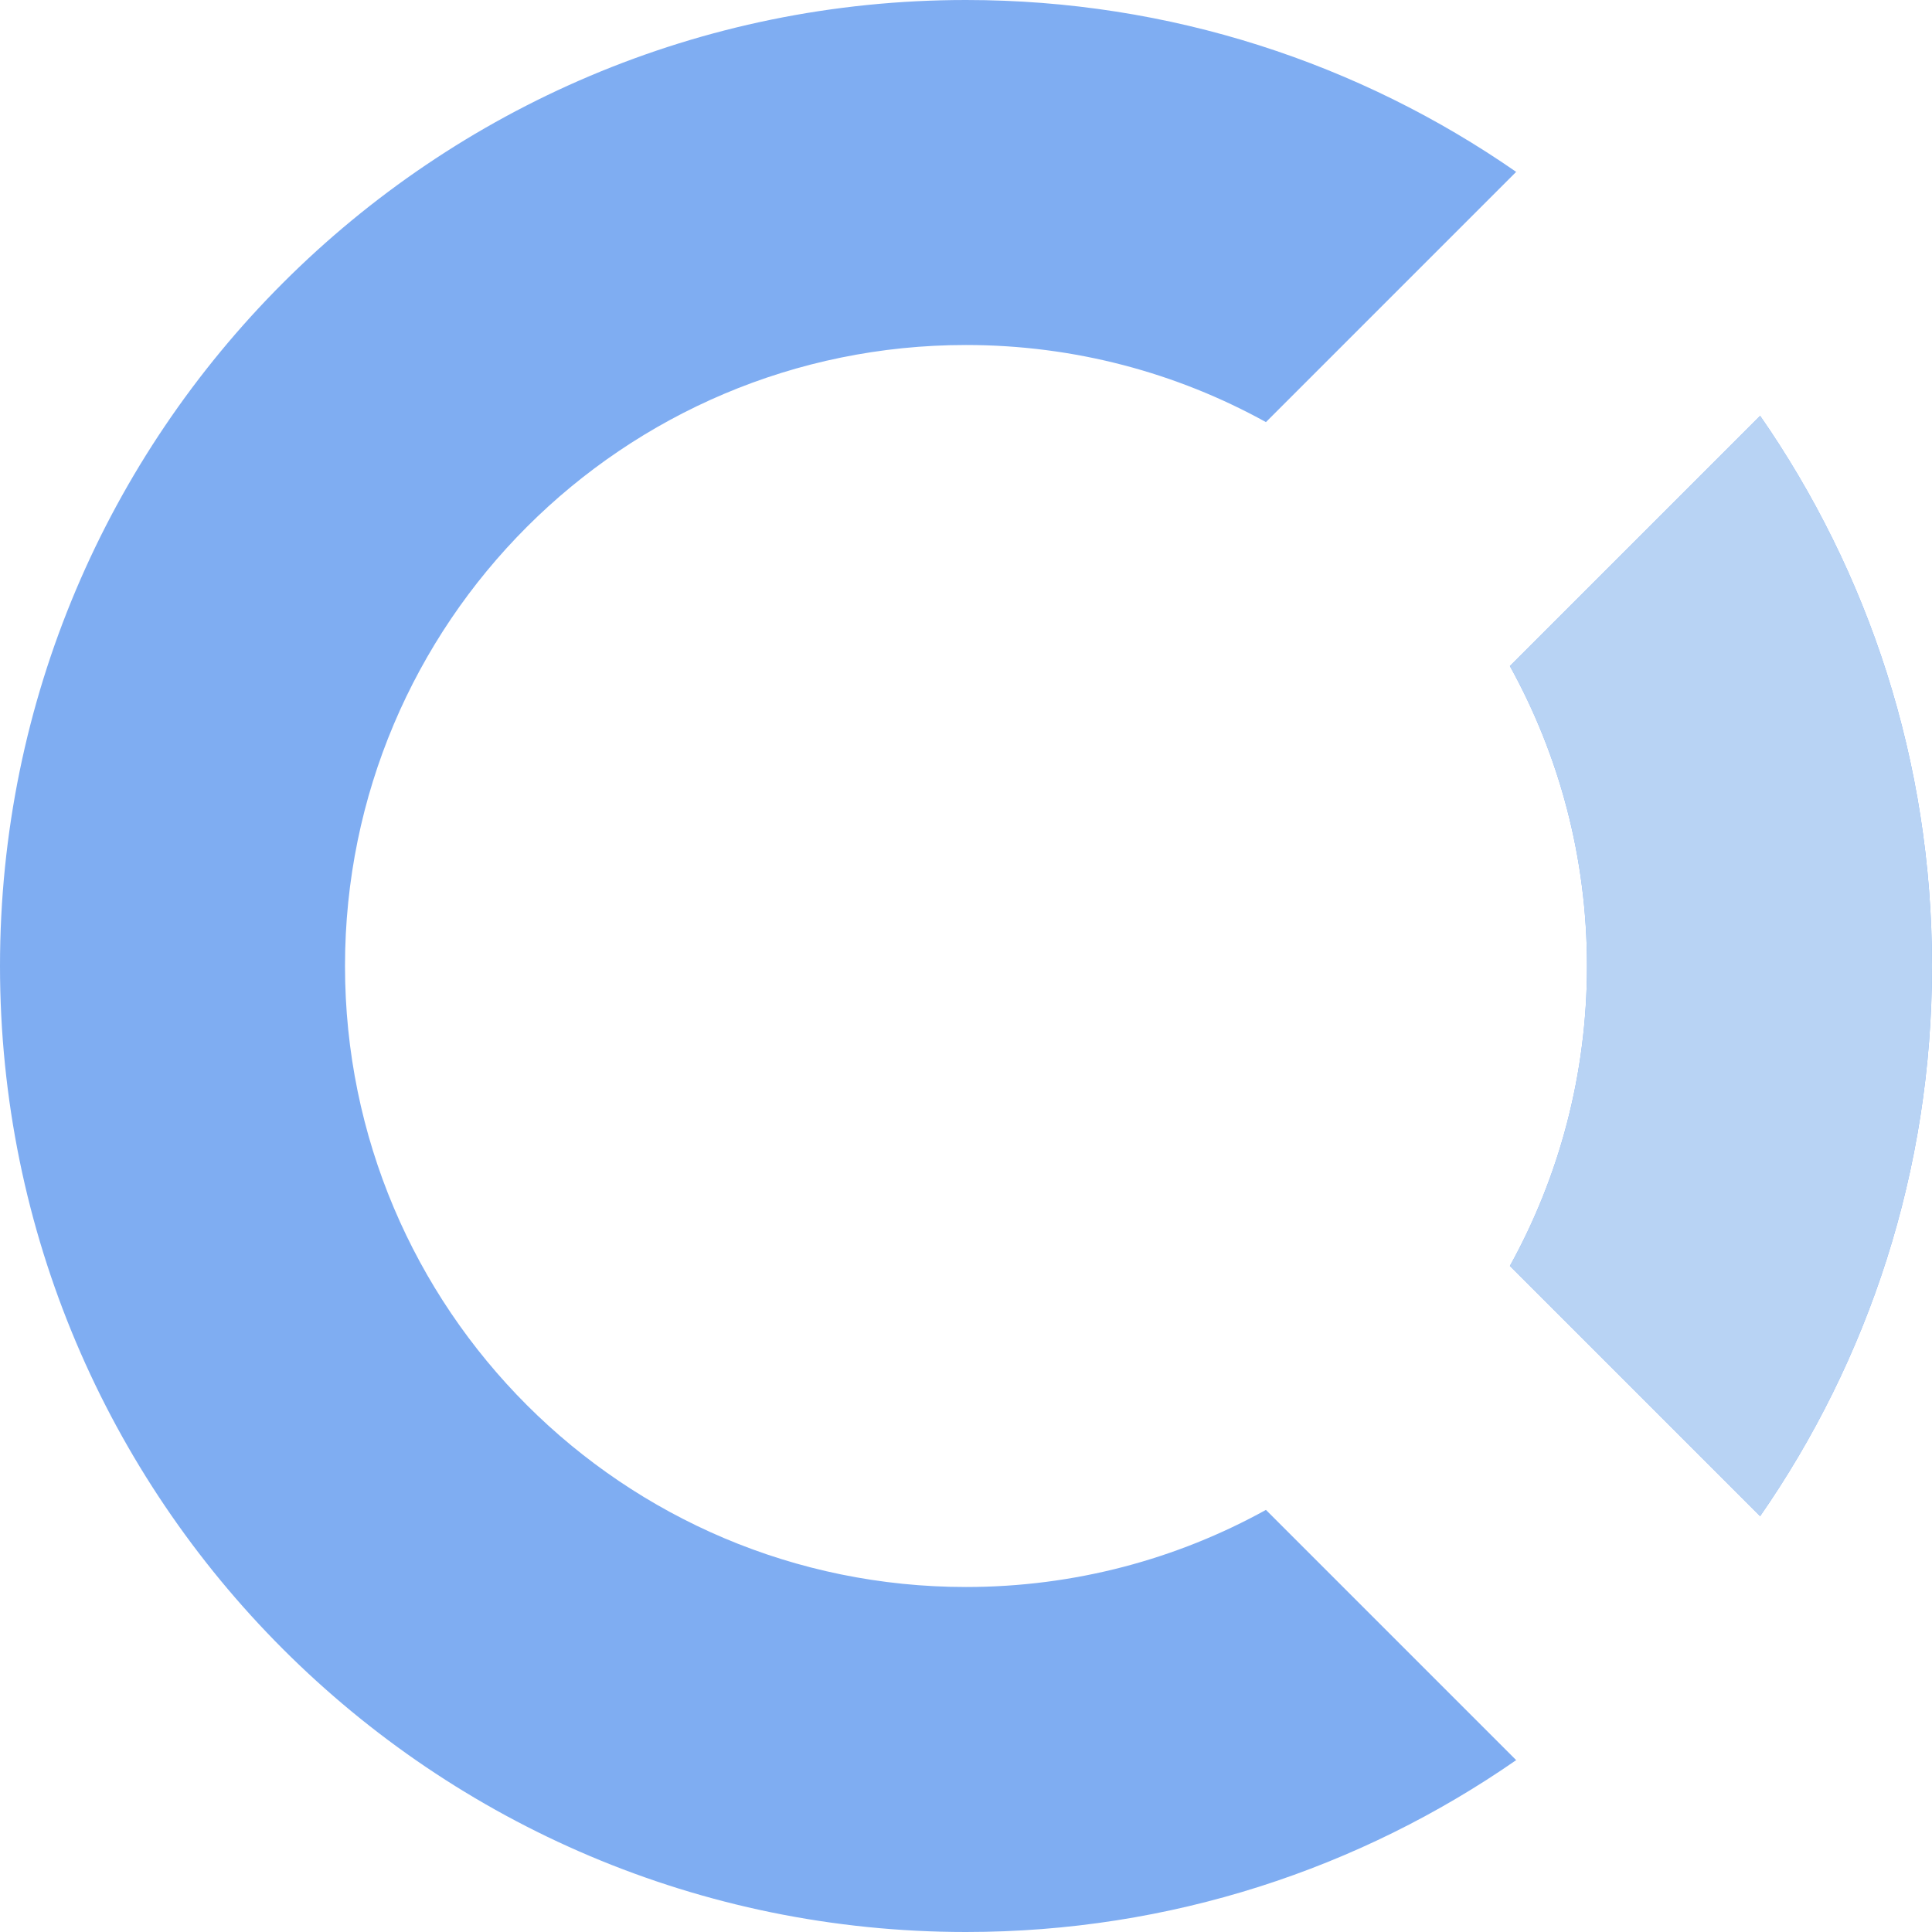 <?xml version="1.0" encoding="UTF-8"?>
<svg width="269px" height="269px" viewBox="0 0 269 269" version="1.1" xmlns="http://www.w3.org/2000/svg" xmlns:xlink="http://www.w3.org/1999/xlink">
    <!-- Generator: Sketch 43.2 (39069) - http://www.bohemiancoding.com/sketch -->
    <title>OpenCollective-Icon</title>
    <desc>Created with Sketch.</desc>
    <defs></defs>
    <g id="Page-1" stroke="none" stroke-width="1" fill="none" fill-rule="evenodd">
        <g id="OpenCollective-Icon">
            <path d="M245.069,57.897 C260.157,79.635 269,106.035 269,134.5 C269,162.965 260.157,189.365 245.069,211.103 L210.228,176.262 C217.07,163.882 220.964,149.646 220.964,134.5 C220.964,119.354 217.07,105.118 210.228,92.738 L245.069,57.897 Z M211.103,23.931 L176.262,58.772 C163.882,51.93 149.646,48.036 134.5,48.036 C86.747,48.036 48.036,86.747 48.036,134.5 C48.036,182.253 86.747,220.964 134.5,220.964 C149.646,220.964 163.882,217.07 176.262,210.228 L211.103,245.069 C189.365,260.157 162.965,269 134.5,269 C60.218,269 0,208.782 0,134.5 C0,60.218 60.218,0 134.5,0 C162.965,0 189.365,8.843 211.103,23.931 Z" id="Combined-Shape-Copy-2" fill="#7FADF2"></path>
            <path d="M245.069,57.897 C260.157,79.635 269,106.035 269,134.5 C269,162.965 260.157,189.365 245.069,211.103 L210.228,176.262 C217.07,163.882 220.964,149.646 220.964,134.5 C220.964,119.354 217.07,105.118 210.228,92.738 L245.069,57.897 Z" id="closing-o" fill="#B8D3F4"></path>
        </g>
    </g>
</svg>